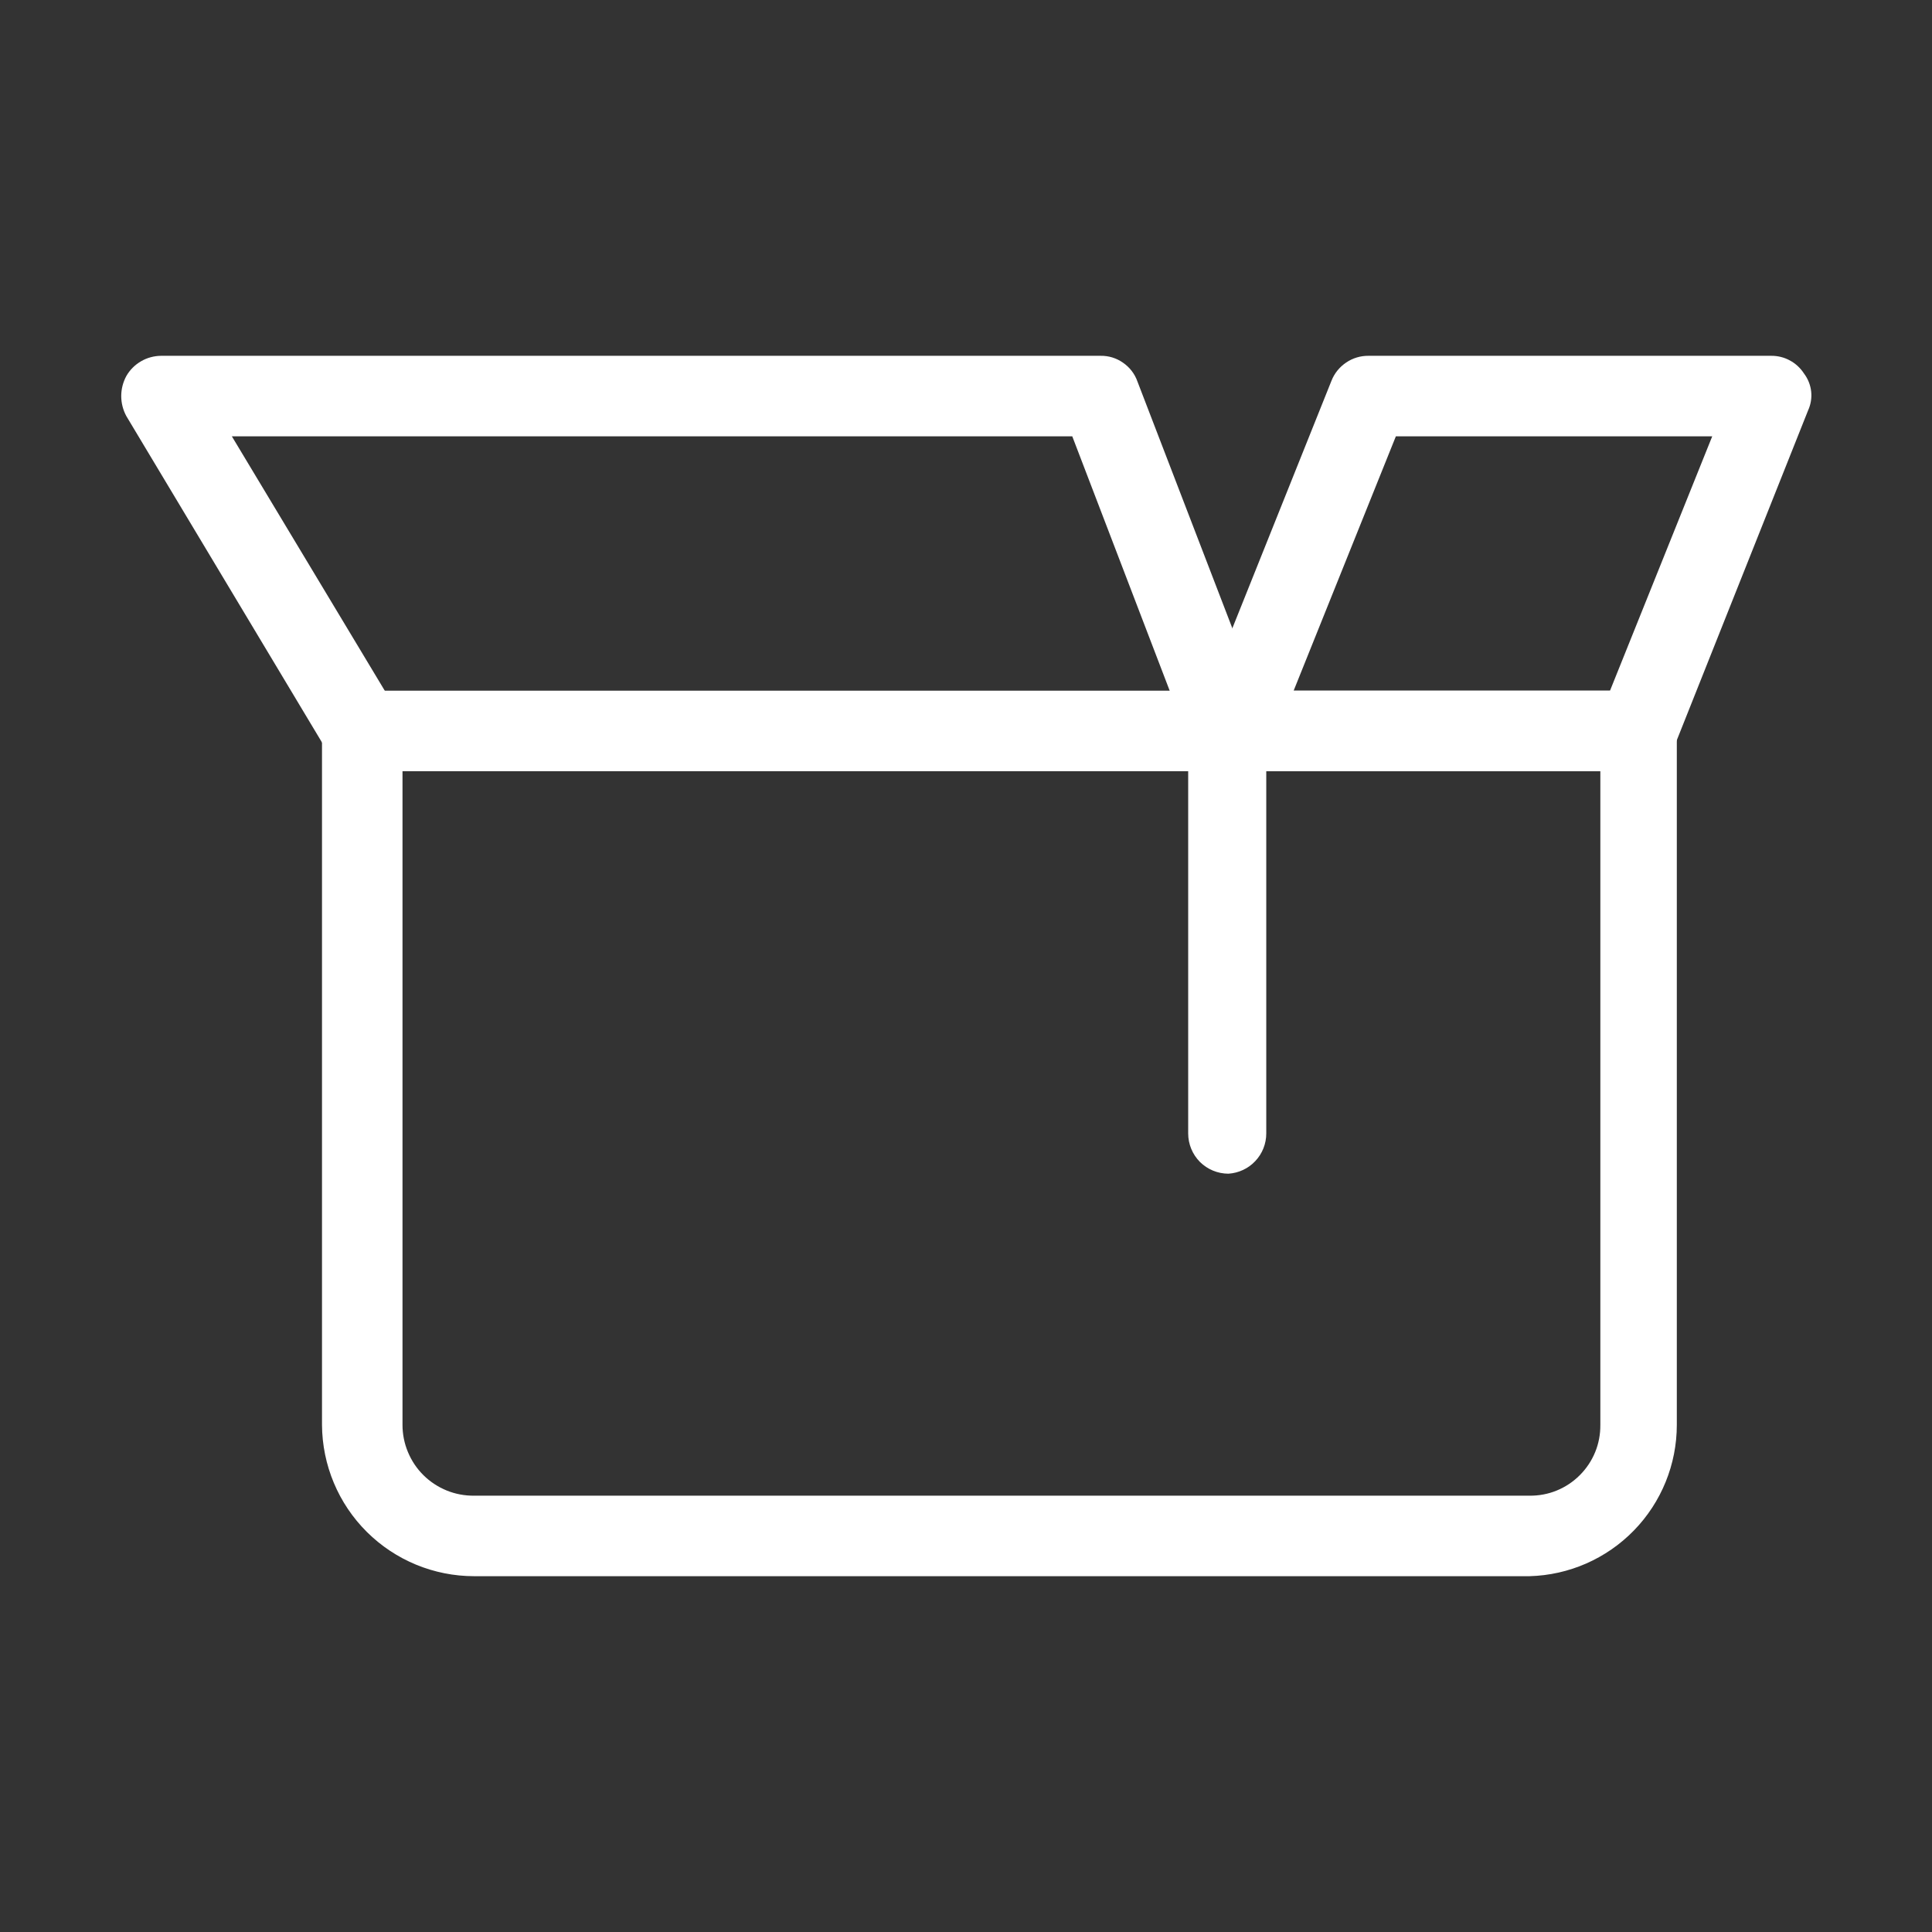 <svg width="24" height="24" viewBox="0 0 24 24" fill="none" xmlns="http://www.w3.org/2000/svg">
<rect x="0" y="0" width="24" height="24" fill="#333333" stroke="none"/>
<path d="M19 19.58H5.89C5.39 19.58 4.911 19.382 4.557 19.03C4.203 18.678 4.003 18.2 4 17.7V9.08C4 8.947 4.053 8.82 4.146 8.727C4.24 8.633 4.367 8.58 4.5 8.58H20.33C20.463 8.58 20.59 8.633 20.684 8.727C20.777 8.82 20.83 8.947 20.83 9.08V17.7C20.83 18.19 20.639 18.661 20.297 19.012C19.955 19.363 19.49 19.567 19 19.58ZM5 9.58V17.7C5 17.817 5.023 17.932 5.068 18.039C5.113 18.147 5.178 18.244 5.261 18.326C5.344 18.408 5.442 18.472 5.55 18.516C5.658 18.56 5.774 18.581 5.89 18.58H19C19.116 18.581 19.231 18.56 19.338 18.516C19.446 18.472 19.543 18.407 19.625 18.325C19.707 18.243 19.772 18.146 19.816 18.038C19.86 17.931 19.881 17.816 19.88 17.7V9.58H5Z" fill="white"/>
<path d="M15.26 14.58C15.127 14.58 15 14.527 14.906 14.434C14.813 14.34 14.76 14.213 14.76 14.08V9.18L13.32 5.42H2.88L4.93 8.83C4.995 8.944 5.012 9.079 4.979 9.205C4.945 9.332 4.863 9.441 4.751 9.508C4.638 9.574 4.503 9.594 4.376 9.563C4.249 9.532 4.139 9.452 4.07 9.34L1.57 5.17C1.528 5.093 1.506 5.007 1.506 4.92C1.506 4.833 1.528 4.747 1.57 4.67C1.614 4.594 1.676 4.532 1.752 4.488C1.827 4.444 1.913 4.421 2 4.42H13.67C13.771 4.418 13.869 4.448 13.951 4.506C14.034 4.563 14.097 4.645 14.13 4.74L15.73 8.9C15.739 8.96 15.739 9.02 15.73 9.08V14.08C15.73 14.207 15.682 14.33 15.594 14.423C15.507 14.516 15.387 14.572 15.26 14.58Z" fill="white"/>
<path d="M20.33 9.58H15.33C15.249 9.58 15.169 9.56 15.097 9.522C15.026 9.483 14.965 9.428 14.92 9.36C14.875 9.293 14.847 9.216 14.839 9.136C14.83 9.056 14.841 8.975 14.87 8.9L16.54 4.73C16.576 4.638 16.64 4.559 16.722 4.504C16.804 4.448 16.901 4.419 17 4.42H22C22.081 4.419 22.162 4.438 22.233 4.477C22.305 4.515 22.366 4.572 22.41 4.64C22.459 4.705 22.49 4.782 22.499 4.863C22.508 4.944 22.494 5.026 22.46 5.1L20.8 9.27C20.762 9.363 20.697 9.442 20.613 9.497C20.529 9.553 20.43 9.581 20.33 9.58ZM16.07 8.58H20L21.27 5.42H17.34L16.07 8.58Z" fill="white"/>
</svg>
